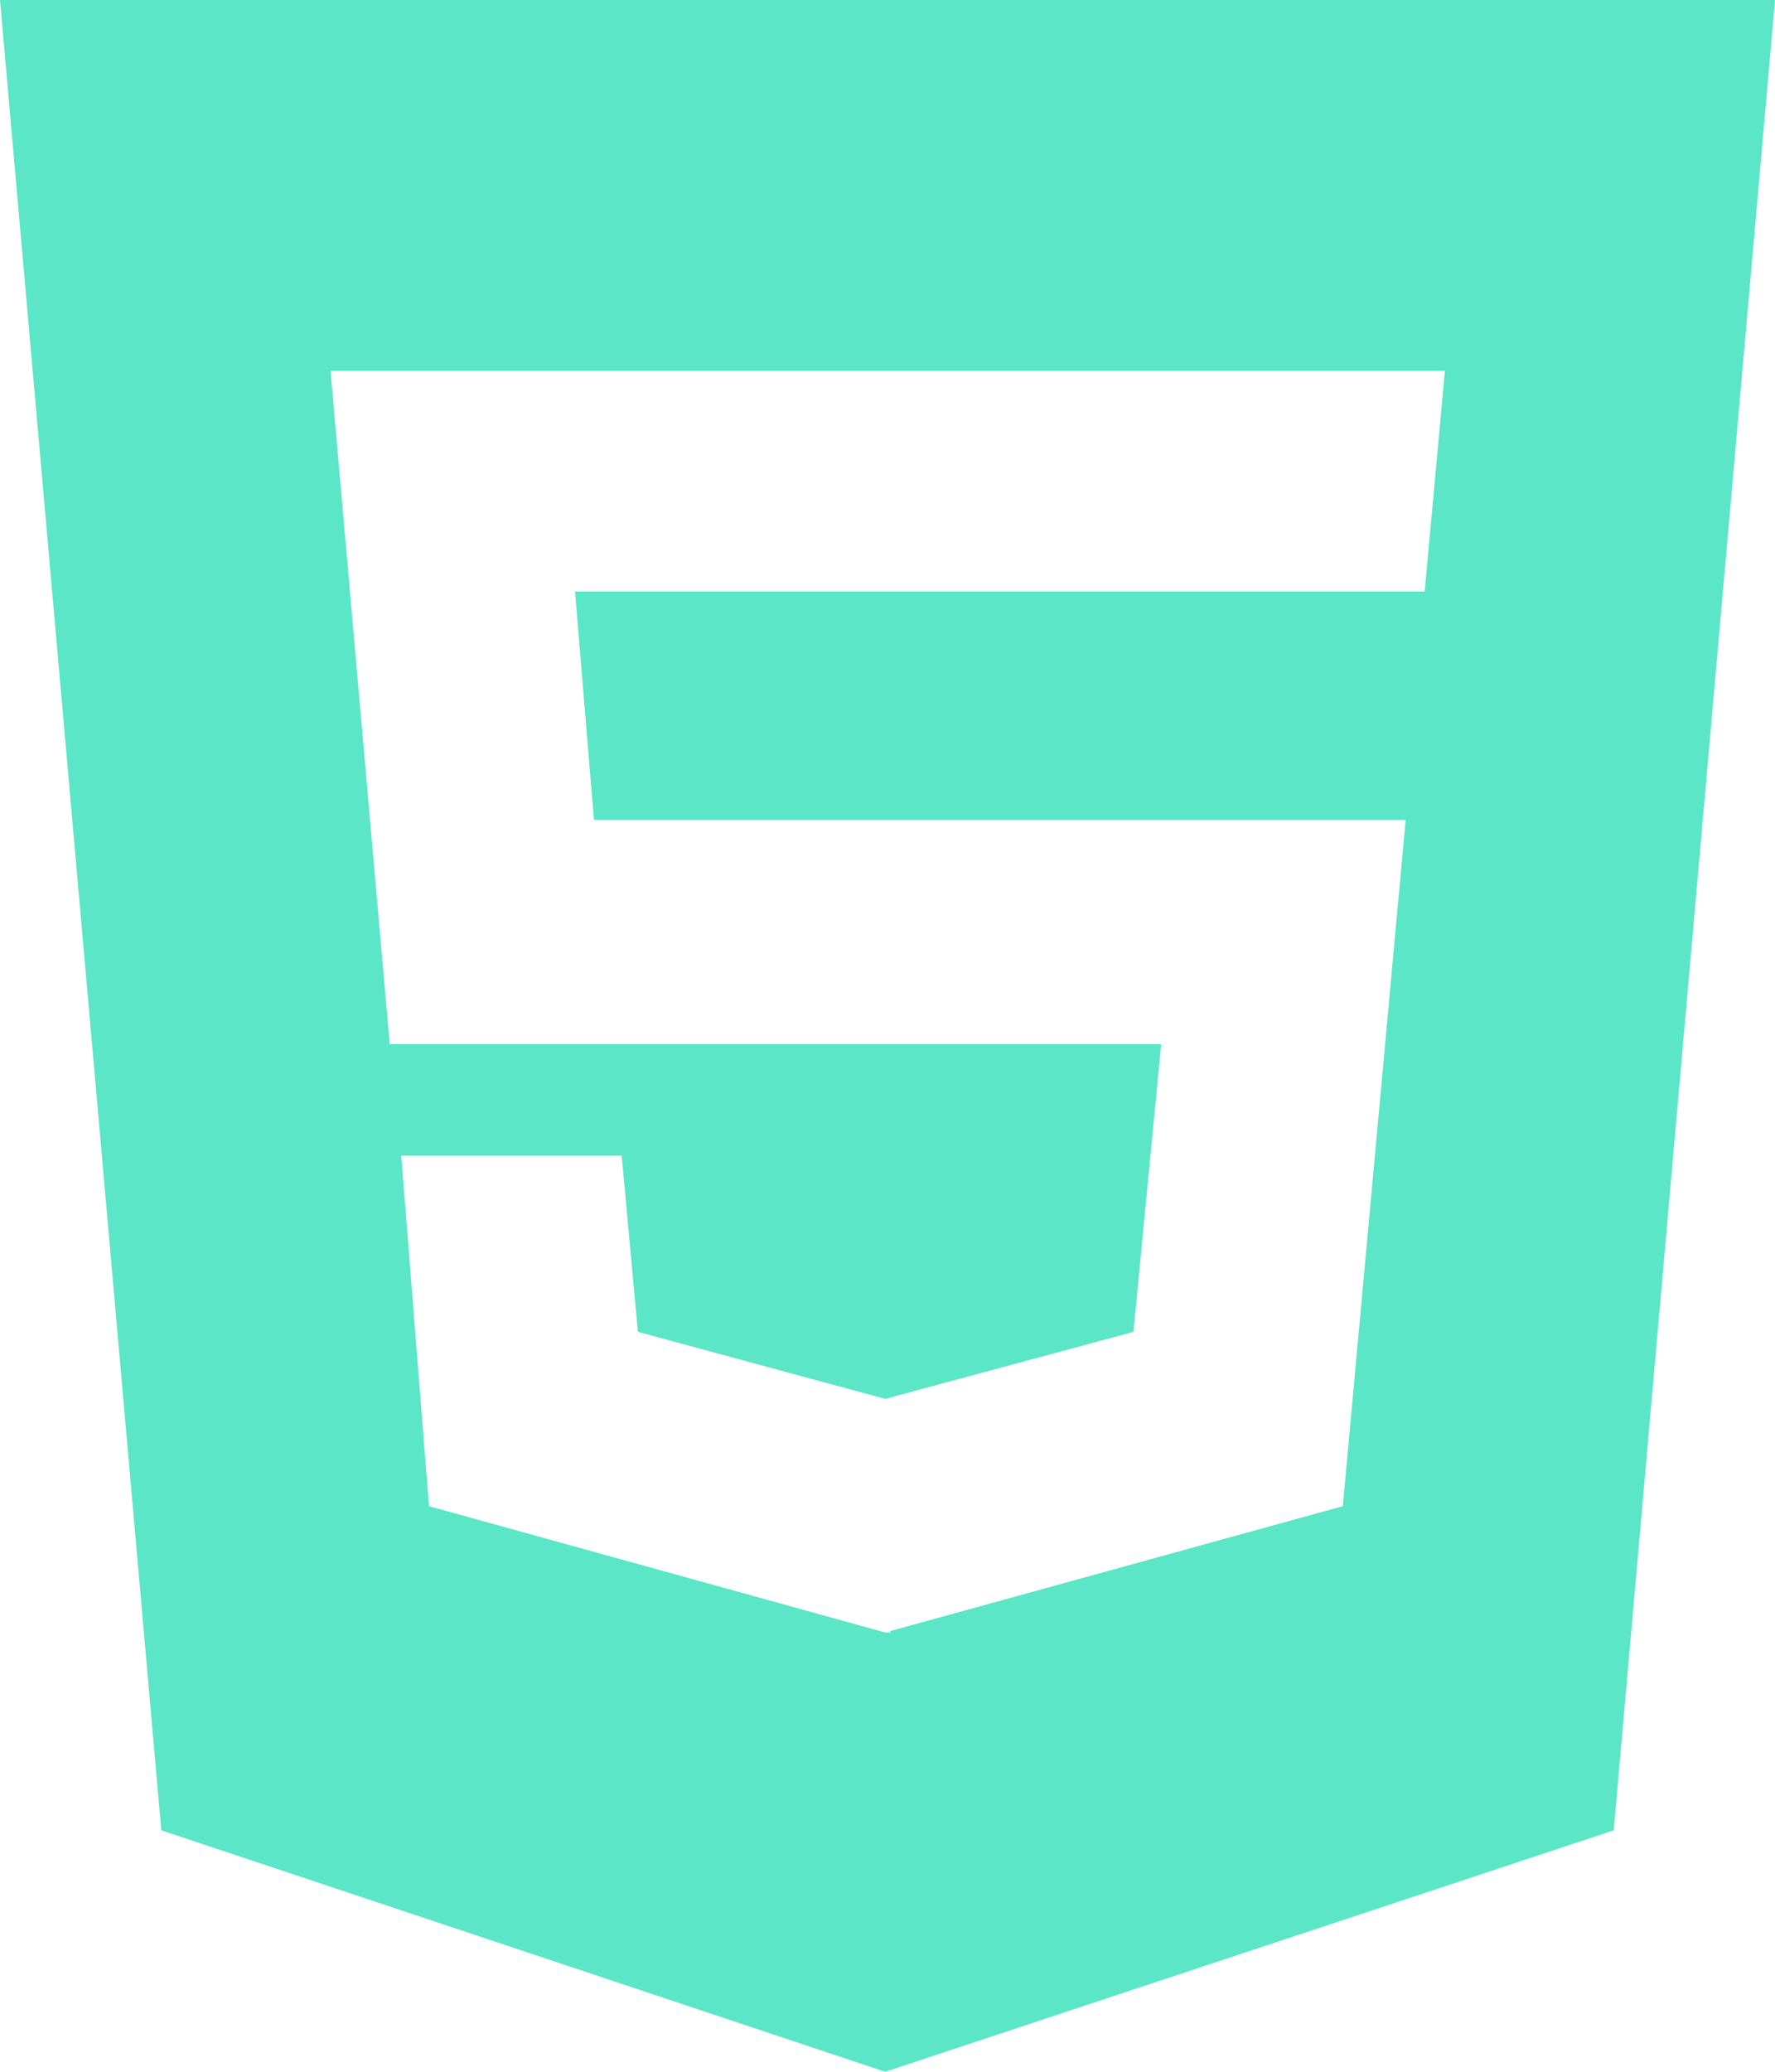 <svg xmlns="http://www.w3.org/2000/svg" width="24" height="28" viewBox="0 0 24 28">
  <path id="html" d="M0-26,2.181-1.263,11.969,2l9.85-3.263L24-26Zm19.263,7.994H7.775l.256,3.087H19.006l-.85,9.275L12.037-3.956v.019h-.069L5.8-5.644l-.375-4.737H8.406L8.625-8l3.344.906L15.325-8l.375-3.888H5.269l-.8-9.1H19.537Z" transform="translate(0 26)" fill="#5ae6c7"/>
</svg>
